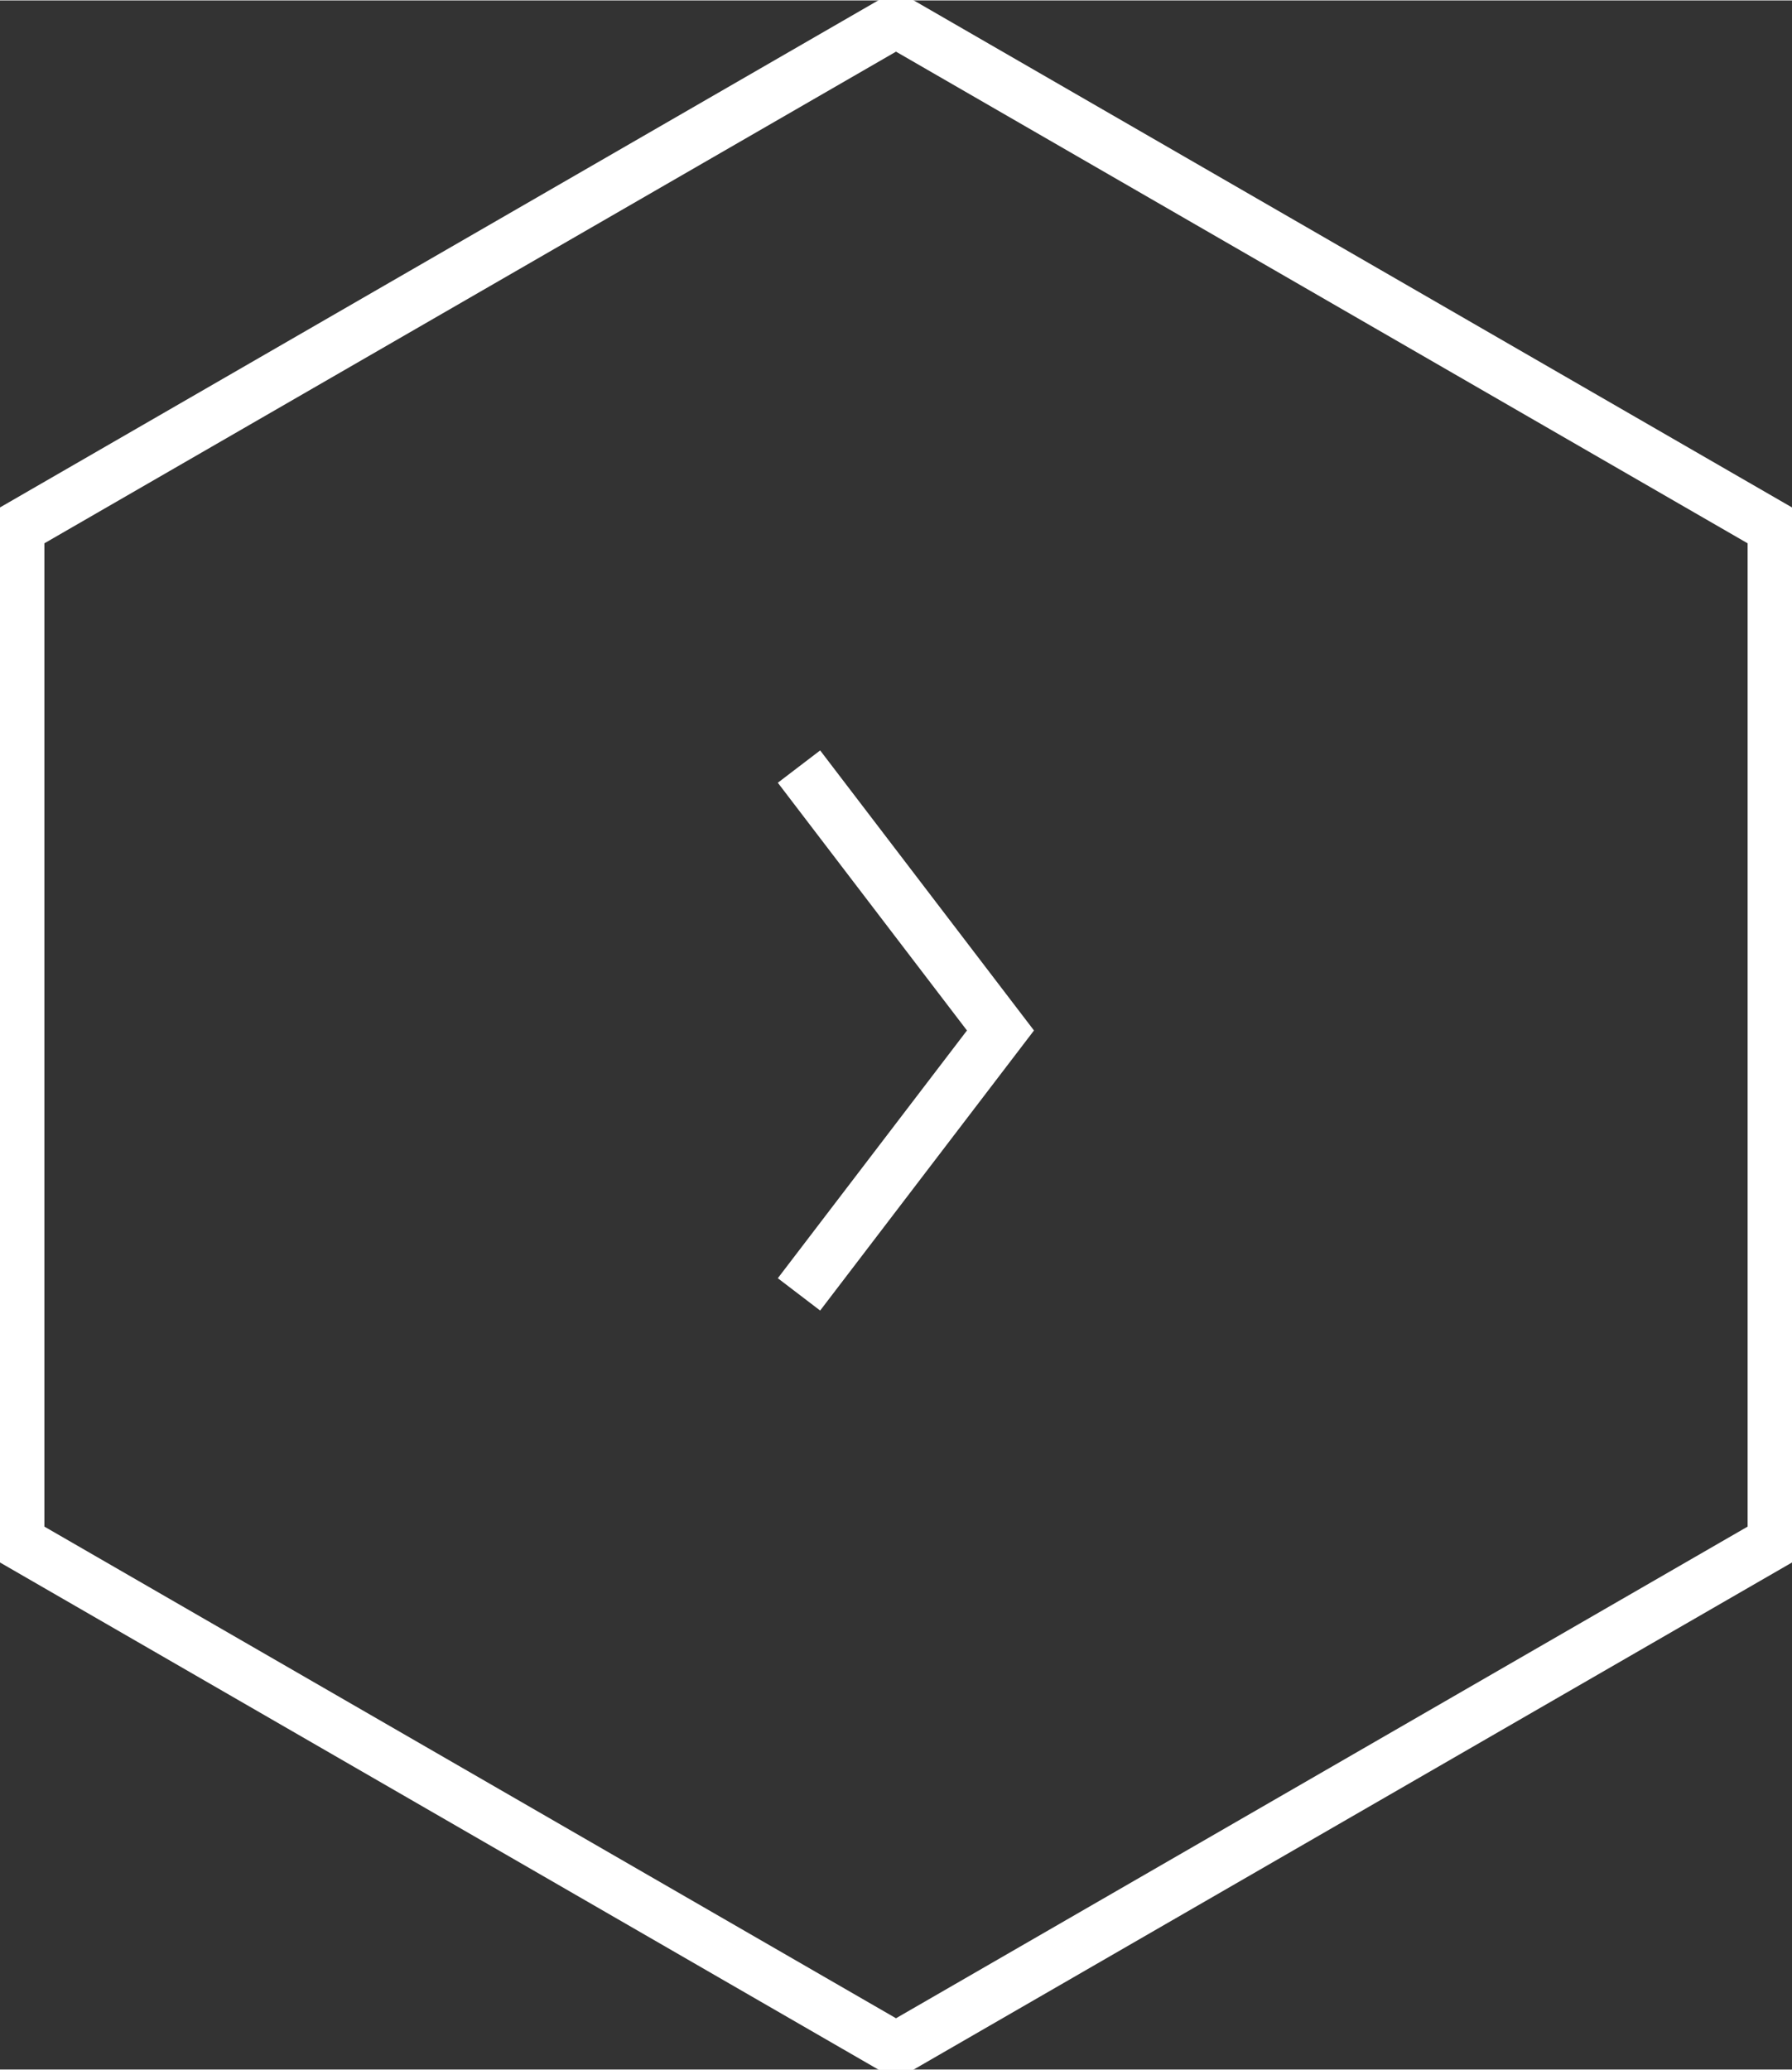 <svg xmlns:xlink="http://www.w3.org/1999/xlink" xmlns="http://www.w3.org/2000/svg" viewBox="0 0 50.464 58.271" width="58"  height="67" ><rect x="0" y="0" width="50.464" height="58.271" fill="#333333" stroke="none"/><g stroke-width="1.5px" transform="translate(-1624 -187.923)"><path d="M50.464 43.992L25.732 58.271 1 43.992V15.434L25.732 1.155l24.732 14.279z" transform="translate(1623.5 187.345)" class="hexagon on-dark" stroke="#FFFFFF" fill-opacity="0" fill="#000000" stroke-width="1.5px"></path><path class="icon on-dark" d="M0 0l7.432 5.674L14.864 0" transform="rotate(-90 935.432 -711.068)" stroke="#FFFFFF" fill-opacity="0" fill="#000000" stroke-width="1.5px"></path></g></svg>